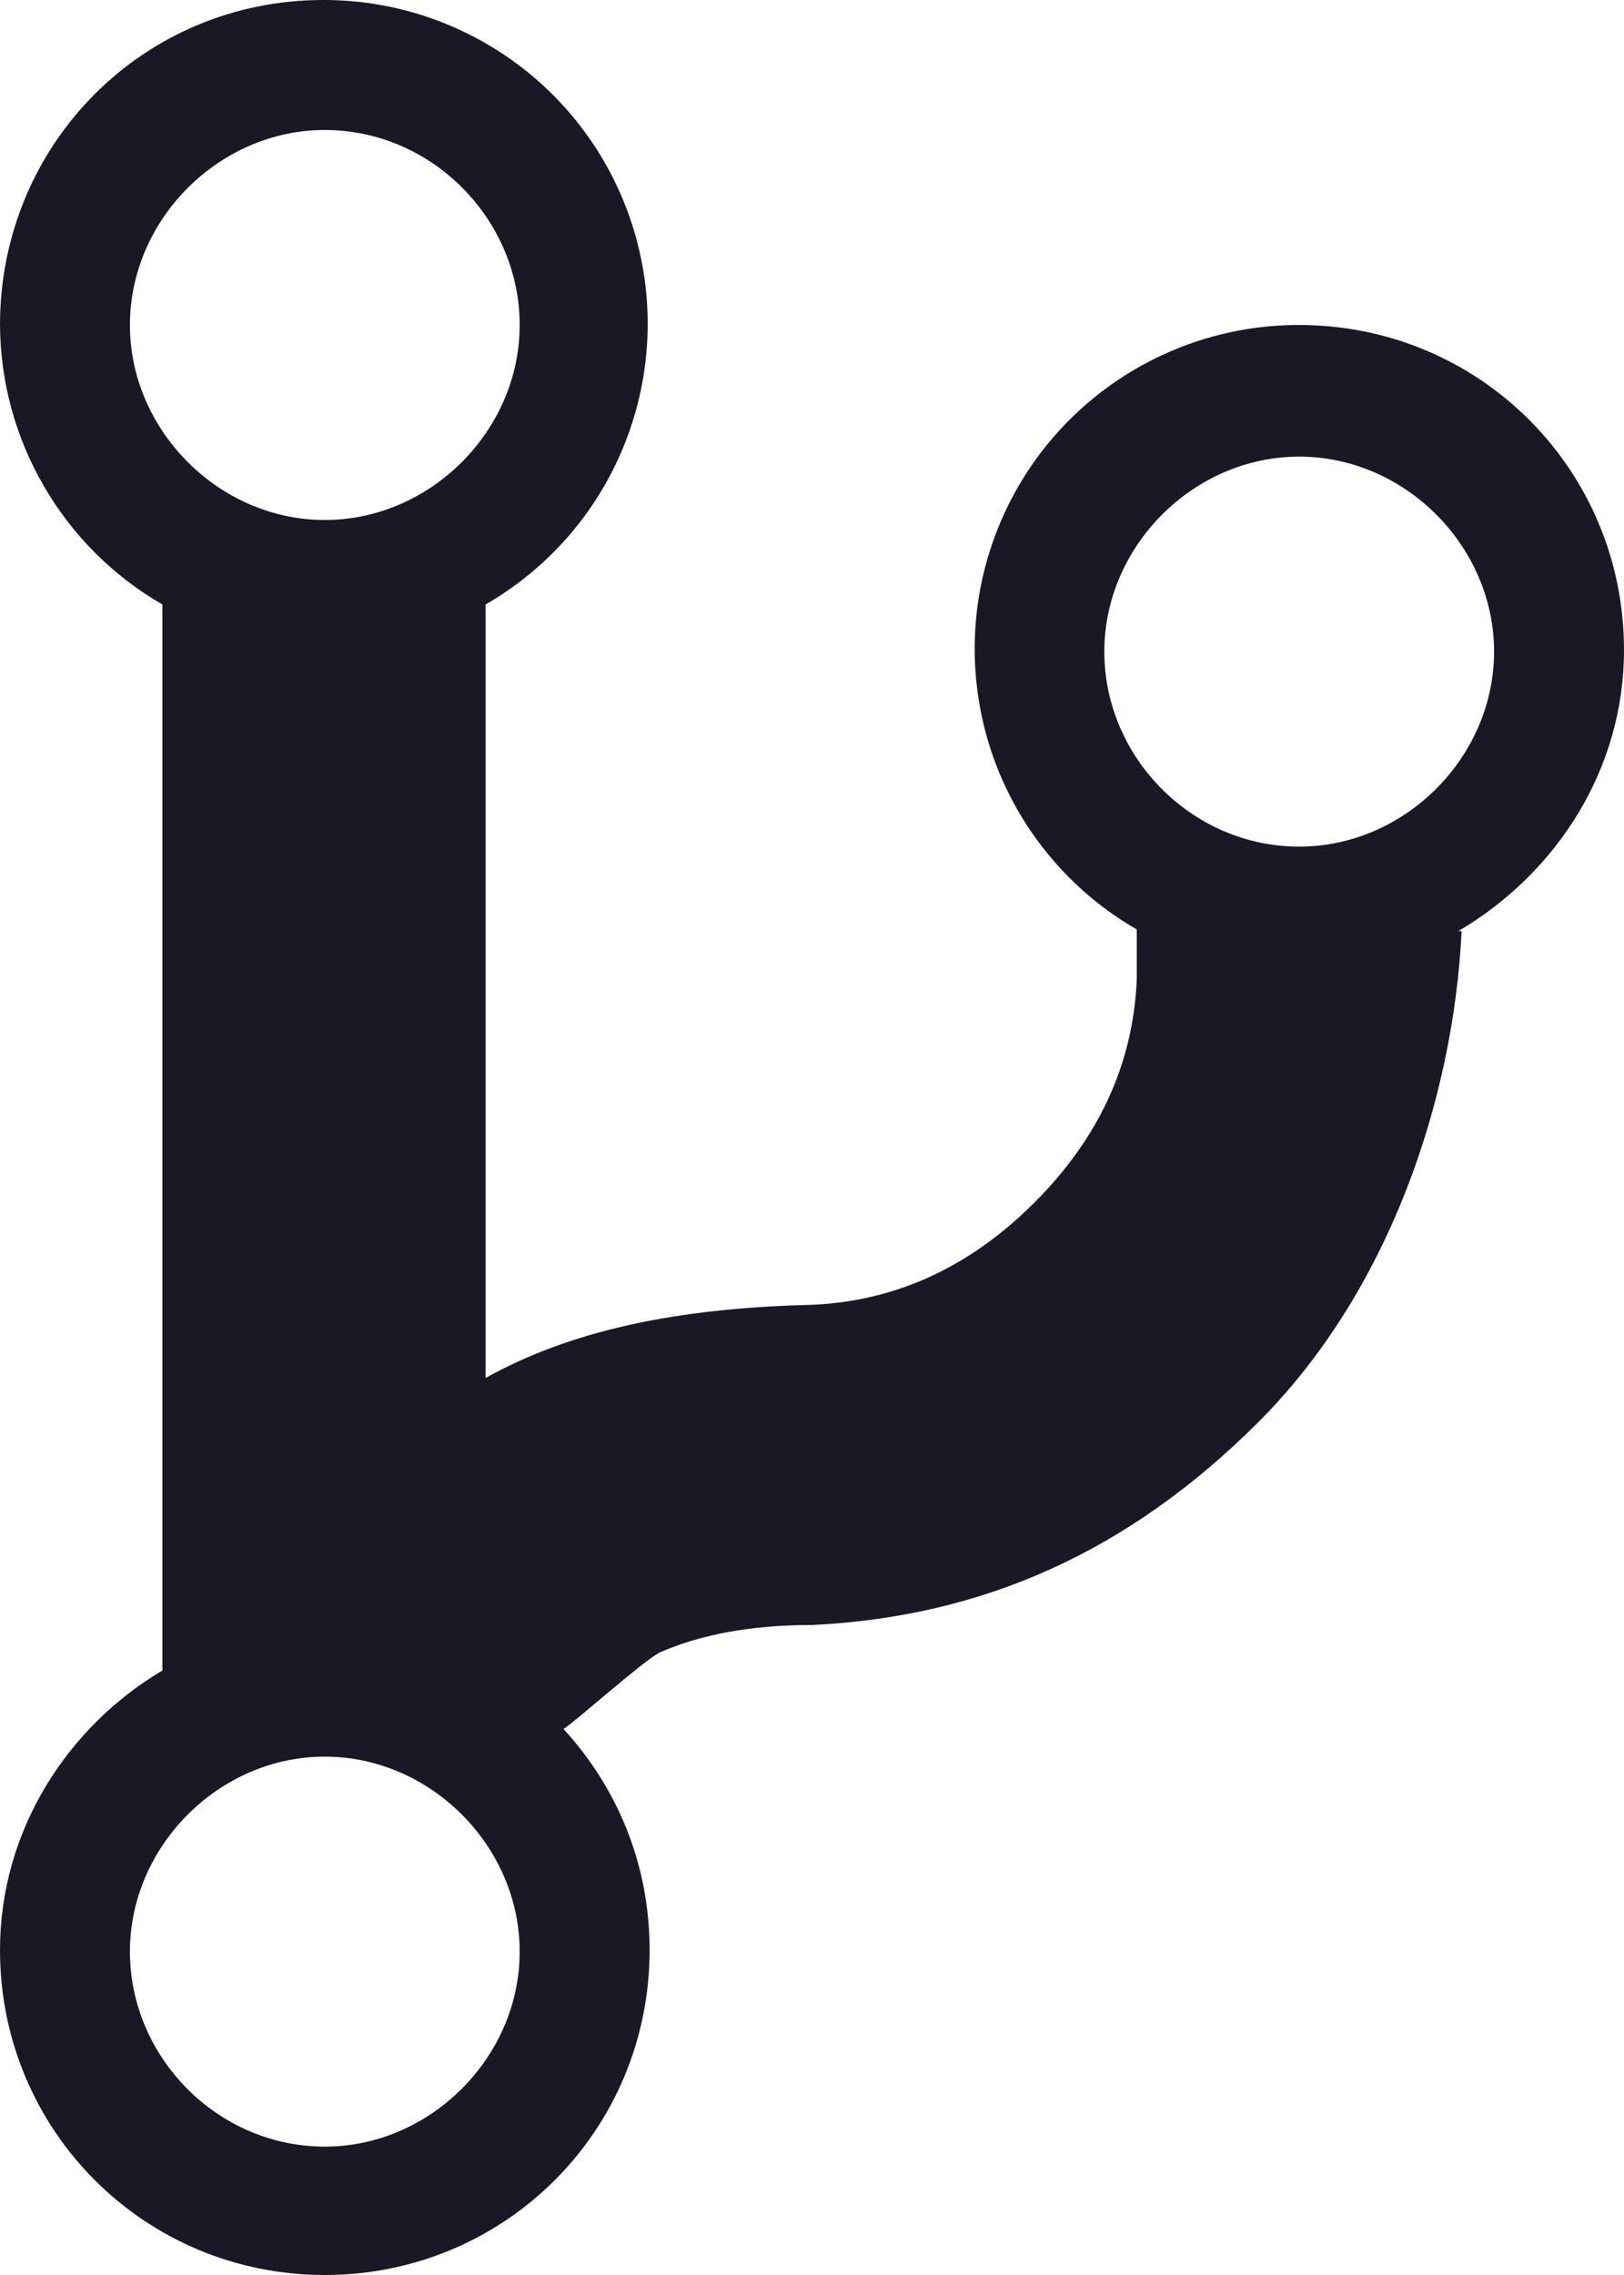 <svg width="20" height="28" viewBox="0 0 20 28" fill="none" xmlns="http://www.w3.org/2000/svg">
<path fill-rule="evenodd" clip-rule="evenodd" d="M20 8C20 5.78 18.22 4 16 4C15.121 3.998 14.267 4.286 13.568 4.82C12.87 5.353 12.368 6.103 12.14 6.951C11.912 7.8 11.971 8.7 12.307 9.512C12.643 10.323 13.239 11.001 14 11.44V12.04C13.96 13.08 13.54 14 12.74 14.8C11.94 15.6 11.02 16.02 9.98 16.06C8.32 16.1 7.02 16.38 5.98 16.96V7.44C6.741 7.001 7.337 6.324 7.673 5.512C8.009 4.7 8.068 3.8 7.84 2.951C7.612 2.103 7.11 1.353 6.412 0.82C5.714 0.286 4.859 -0.002 3.98 1.39231e-05C1.76 1.39231e-05 0 1.78 0 4C0.004 4.698 0.191 5.383 0.542 5.986C0.893 6.59 1.395 7.091 2 7.44V20.56C0.82 21.26 0 22.54 0 24C0 26.22 1.78 28 4 28C6.22 28 8 26.22 8 24C8 22.94 7.6 22 6.94 21.28C7.12 21.16 7.9 20.46 8.12 20.34C8.62 20.12 9.24 20 10 20C12.1 19.9 13.9 19.1 15.5 17.5C17.1 15.9 17.9 13.54 18 11.46H17.96C19.18 10.74 20 9.46 20 8ZM4 1.6C5.32 1.6 6.4 2.7 6.4 4C6.4 5.3 5.3 6.4 4 6.4C2.7 6.4 1.6 5.3 1.6 4C1.6 2.7 2.7 1.6 4 1.6ZM4 26.42C2.68 26.42 1.6 25.32 1.6 24.02C1.6 22.72 2.7 21.62 4 21.62C5.3 21.62 6.4 22.72 6.4 24.02C6.4 25.32 5.3 26.42 4 26.42ZM16 10.42C14.68 10.42 13.6 9.32 13.6 8.02C13.6 6.72 14.7 5.62 16 5.62C17.3 5.62 18.4 6.72 18.4 8.02C18.4 9.32 17.3 10.42 16 10.42V10.42Z" fill="#1A1824"/>
</svg>